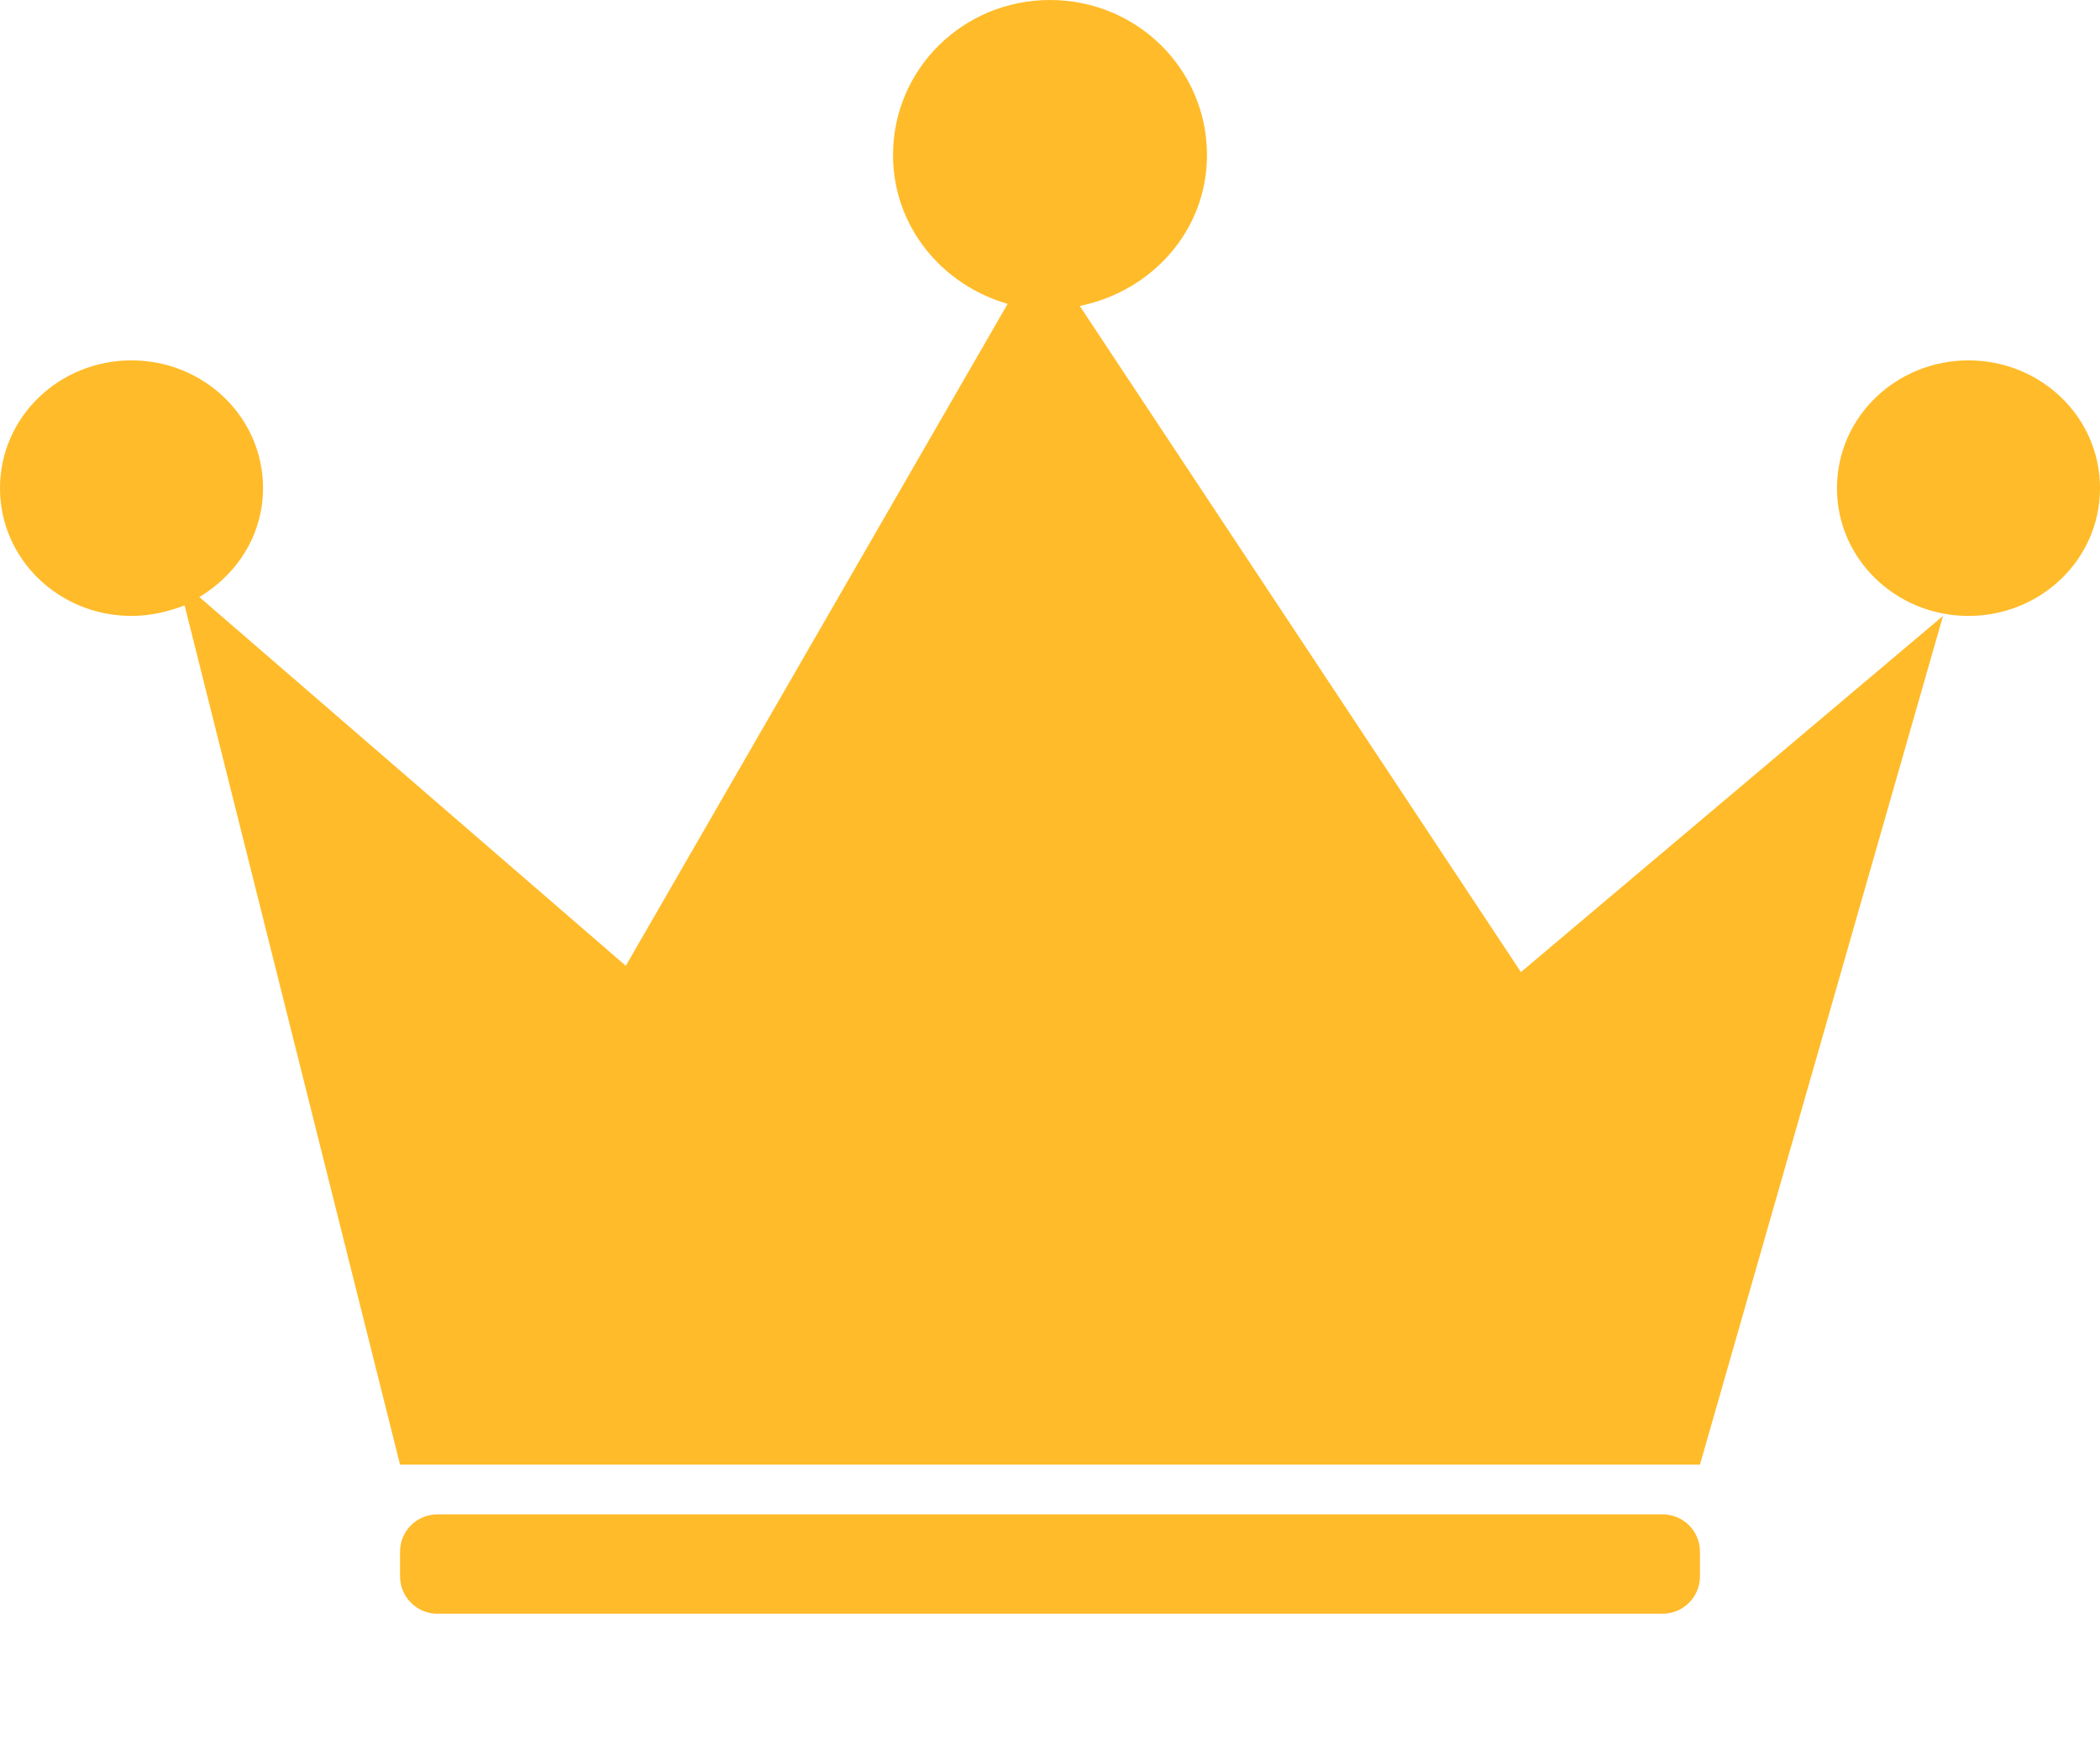 <?xml version="1.0" encoding="UTF-8"?>
<svg width="12px" height="10px" viewBox="0 0 12 10" version="1.1" xmlns="http://www.w3.org/2000/svg" xmlns:xlink="http://www.w3.org/1999/xlink">
    <!-- Generator: Sketch 52.5 (67469) - http://www.bohemiancoding.com/sketch -->
    <title>red packet_icon_best</title>
    <desc>Created with Sketch.</desc>
    <g id="red-packet_icon_best" stroke="none" stroke-width="1" fill="none" fill-rule="evenodd">
        <path d="M6.17,1.748 C6.582,1.664 6.897,1.317 6.897,0.886 C6.897,0.395 6.497,1.50990331e-14 6,1.50990331e-14 C5.503,1.50990331e-14 5.103,0.395 5.103,0.886 C5.103,1.293 5.382,1.628 5.758,1.736 L3.576,5.518 L1.139,3.411 C1.358,3.28 1.503,3.052 1.503,2.789 C1.503,2.382 1.164,2.059 0.751,2.059 C0.339,2.059 8.8817842e-16,2.382 8.8817842e-16,2.789 C8.8817842e-16,3.196 0.339,3.519 0.751,3.519 C0.861,3.519 0.958,3.495 1.055,3.459 L2.286,8.368 L9.714,8.368 L11.103,3.519 L8.691,5.554 L6.17,1.748 Z M11.249,2.059 C10.836,2.059 10.497,2.382 10.497,2.789 C10.497,3.196 10.836,3.519 11.249,3.519 C11.661,3.519 12,3.196 12,2.789 C12,2.382 11.661,2.059 11.249,2.059 Z M9.5,8.652 L2.5,8.652 C2.382,8.652 2.286,8.747 2.286,8.865 L2.286,9.007 C2.286,9.124 2.382,9.22 2.5,9.22 L9.5,9.22 C9.618,9.22 9.714,9.124 9.714,9.007 L9.714,8.865 C9.714,8.747 9.618,8.652 9.5,8.652 Z" fill="#FFBB29" fill-rule="nonzero"></path>
    </g>
</svg>